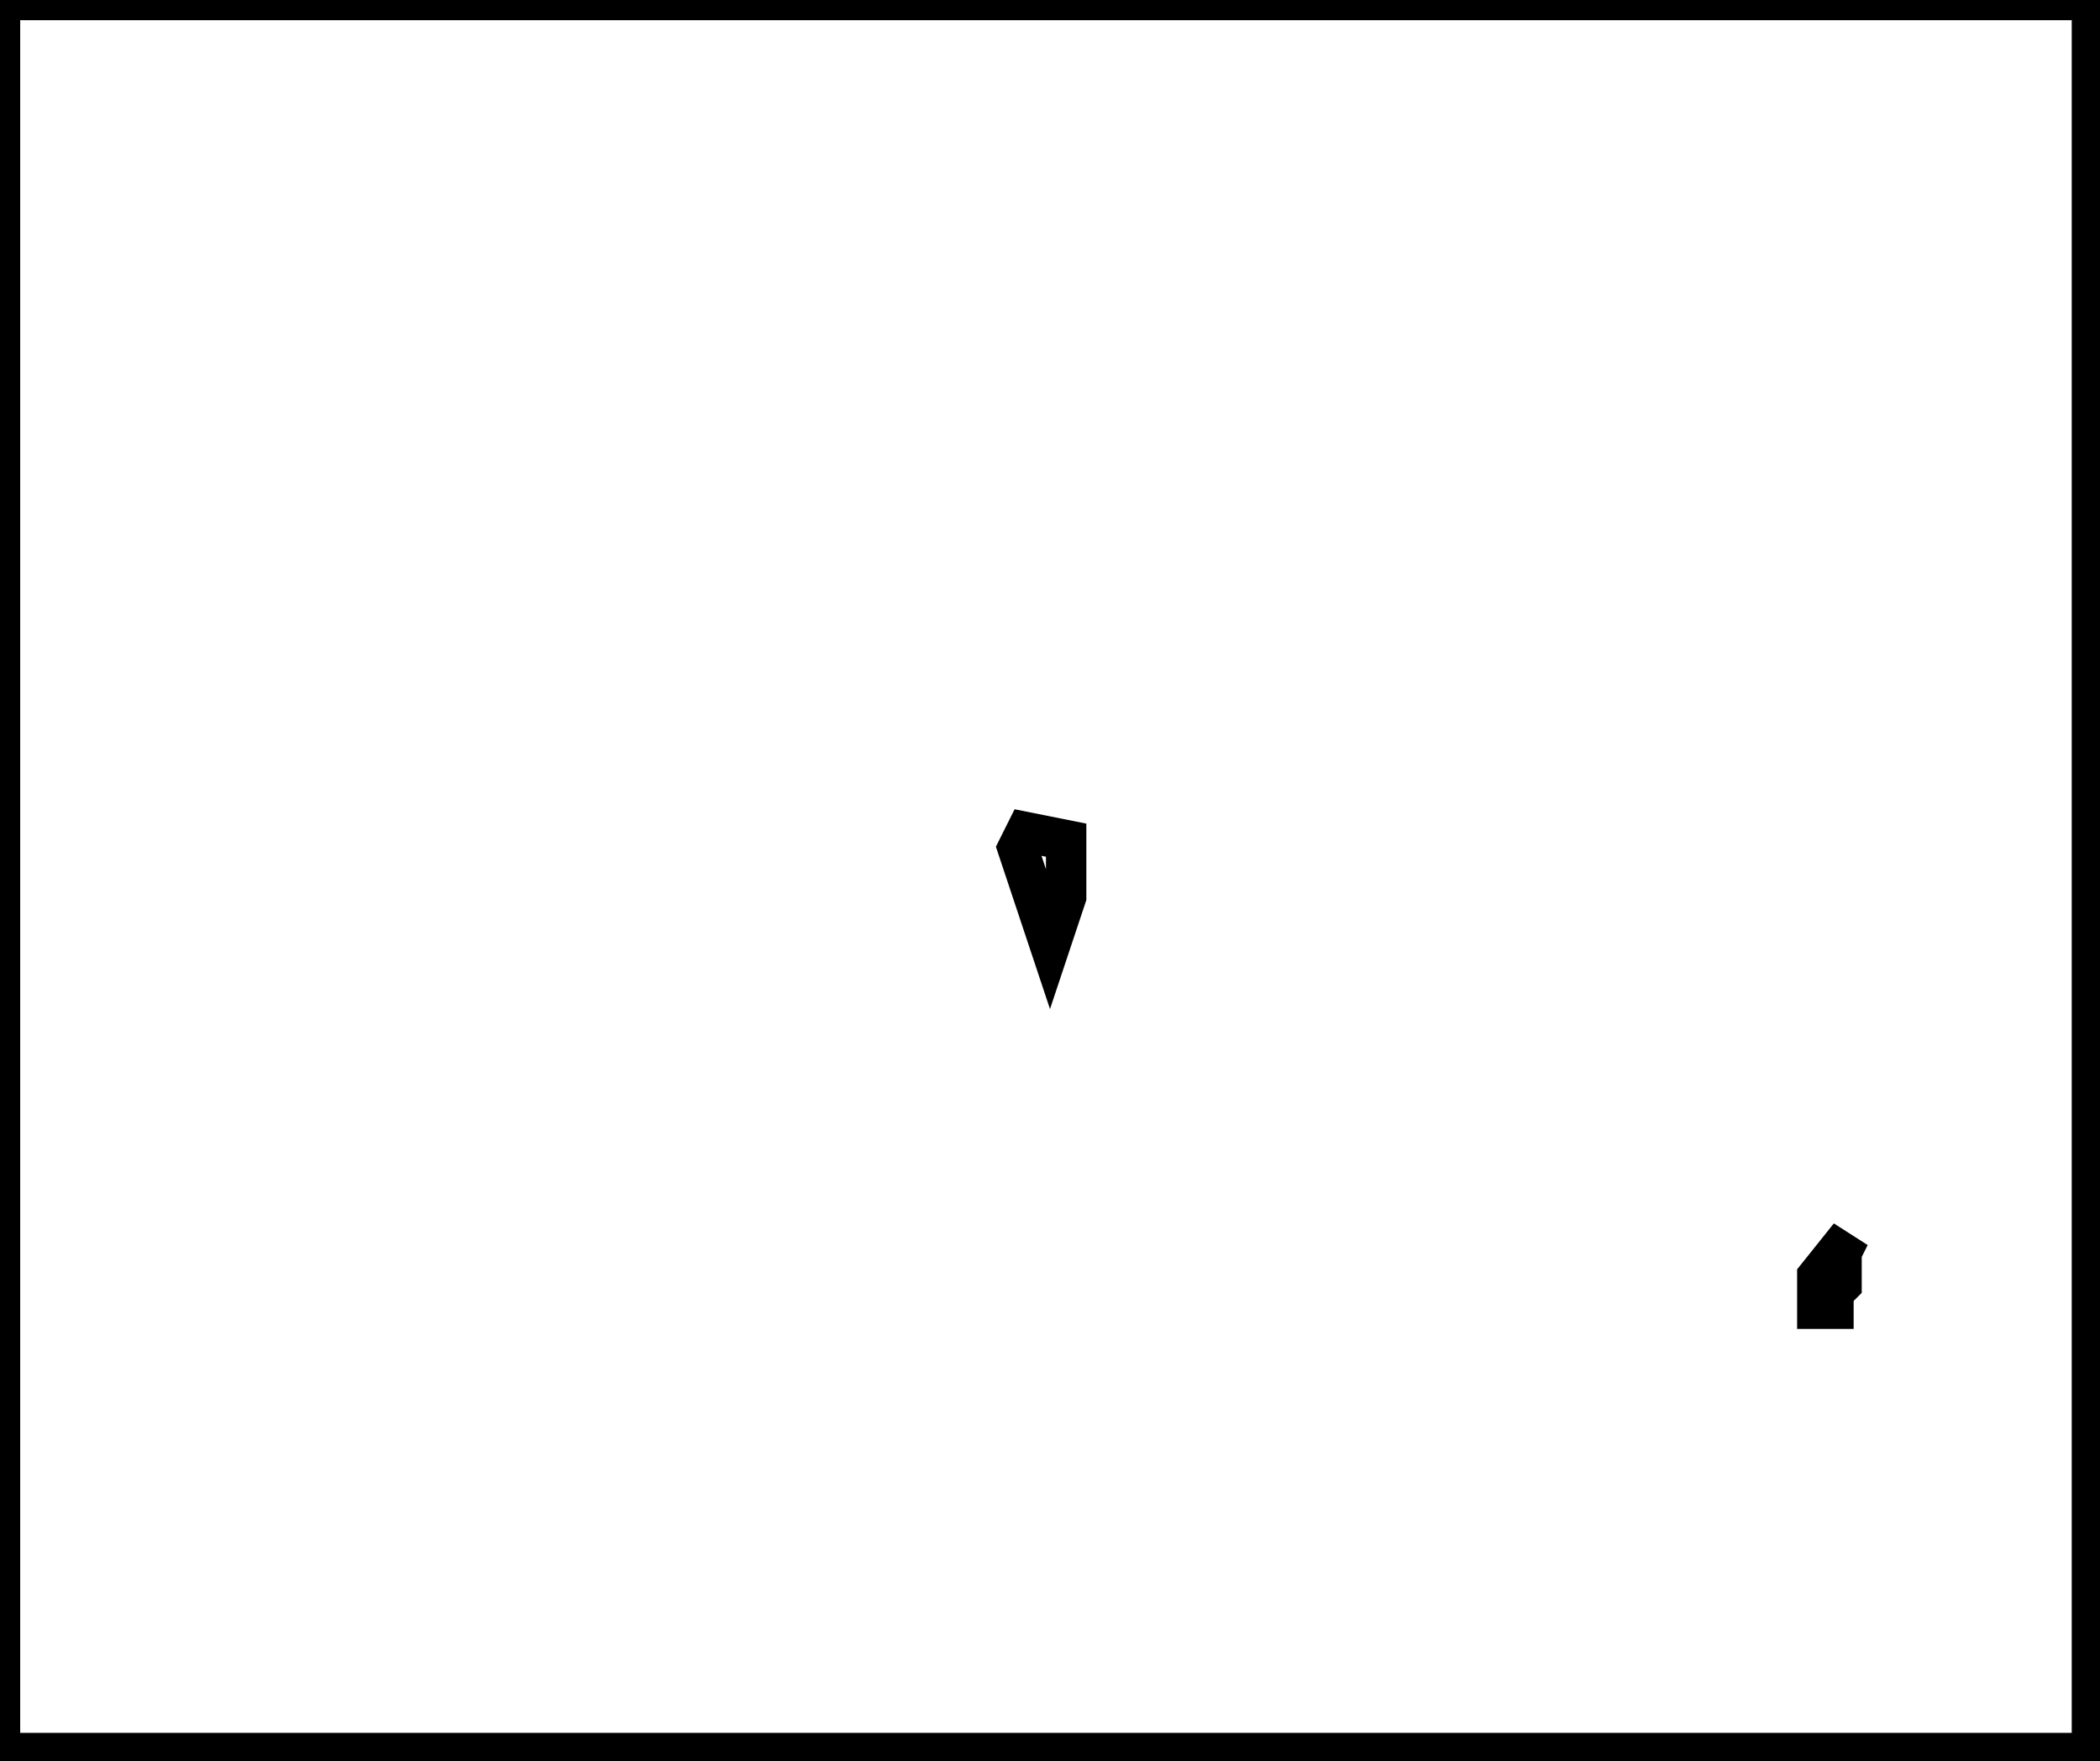 <?xml version="1.0" encoding="utf-8" ?>
<svg baseProfile="full" height="218" version="1.1" width="260" xmlns="http://www.w3.org/2000/svg" xmlns:ev="http://www.w3.org/2001/xml-events" xmlns:xlink="http://www.w3.org/1999/xlink"><defs /><rect fill="white" height="218" width="260" x="0" y="0" /><path d="M 229,153 L 225,158 L 225,162 L 227,162 L 227,160 L 228,159 L 228,155 Z" fill="none" stroke="black" stroke-width="5" /><path d="M 127,103 L 126,105 L 130,117 L 132,111 L 132,104 Z" fill="none" stroke="black" stroke-width="5" /><path d="M 0,0 L 0,217 L 259,217 L 259,0 Z" fill="none" stroke="black" stroke-width="5" /></svg>